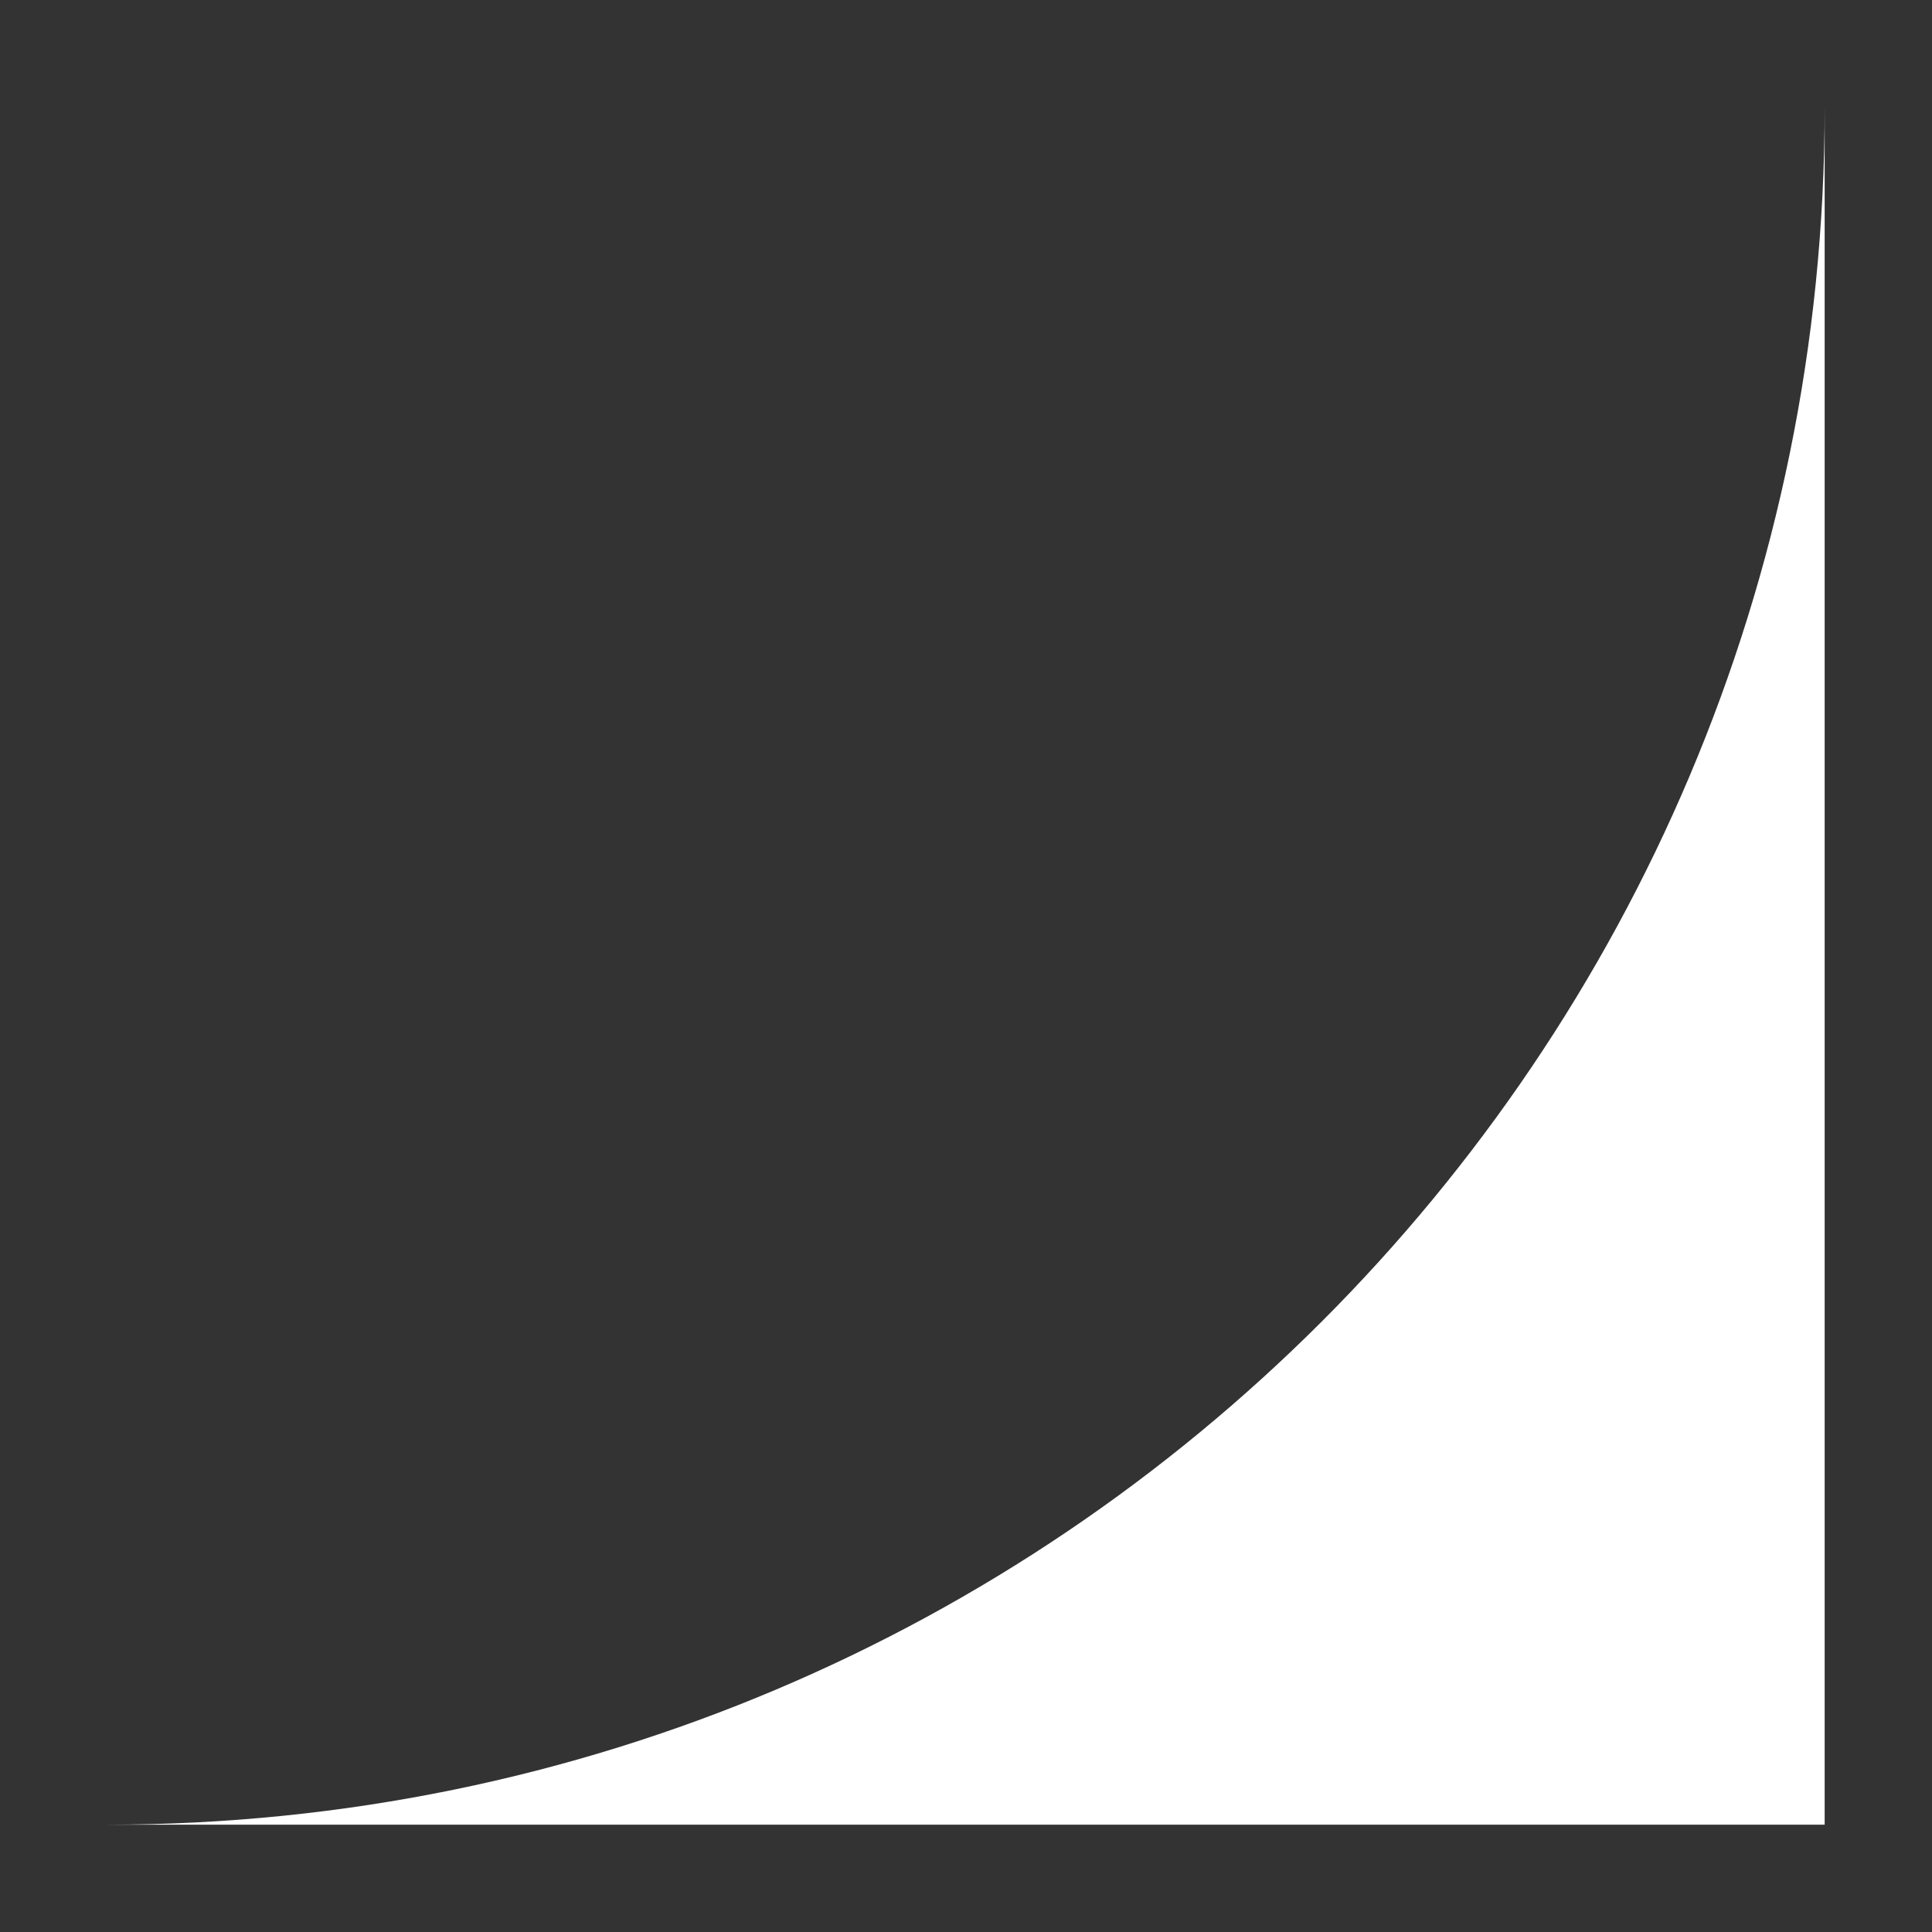 <svg width="9" height="9" viewBox="0 0 9 9" fill="none" xmlns="http://www.w3.org/2000/svg">
<rect x="0" y="0" width="9" height="9" fill="#333333" stroke="none"/>
<path d="M0.5 8.5H8.5V0.5C8.5 4.918 4.918 8.5 0.5 8.5Z" fill="white"/>
</svg>
